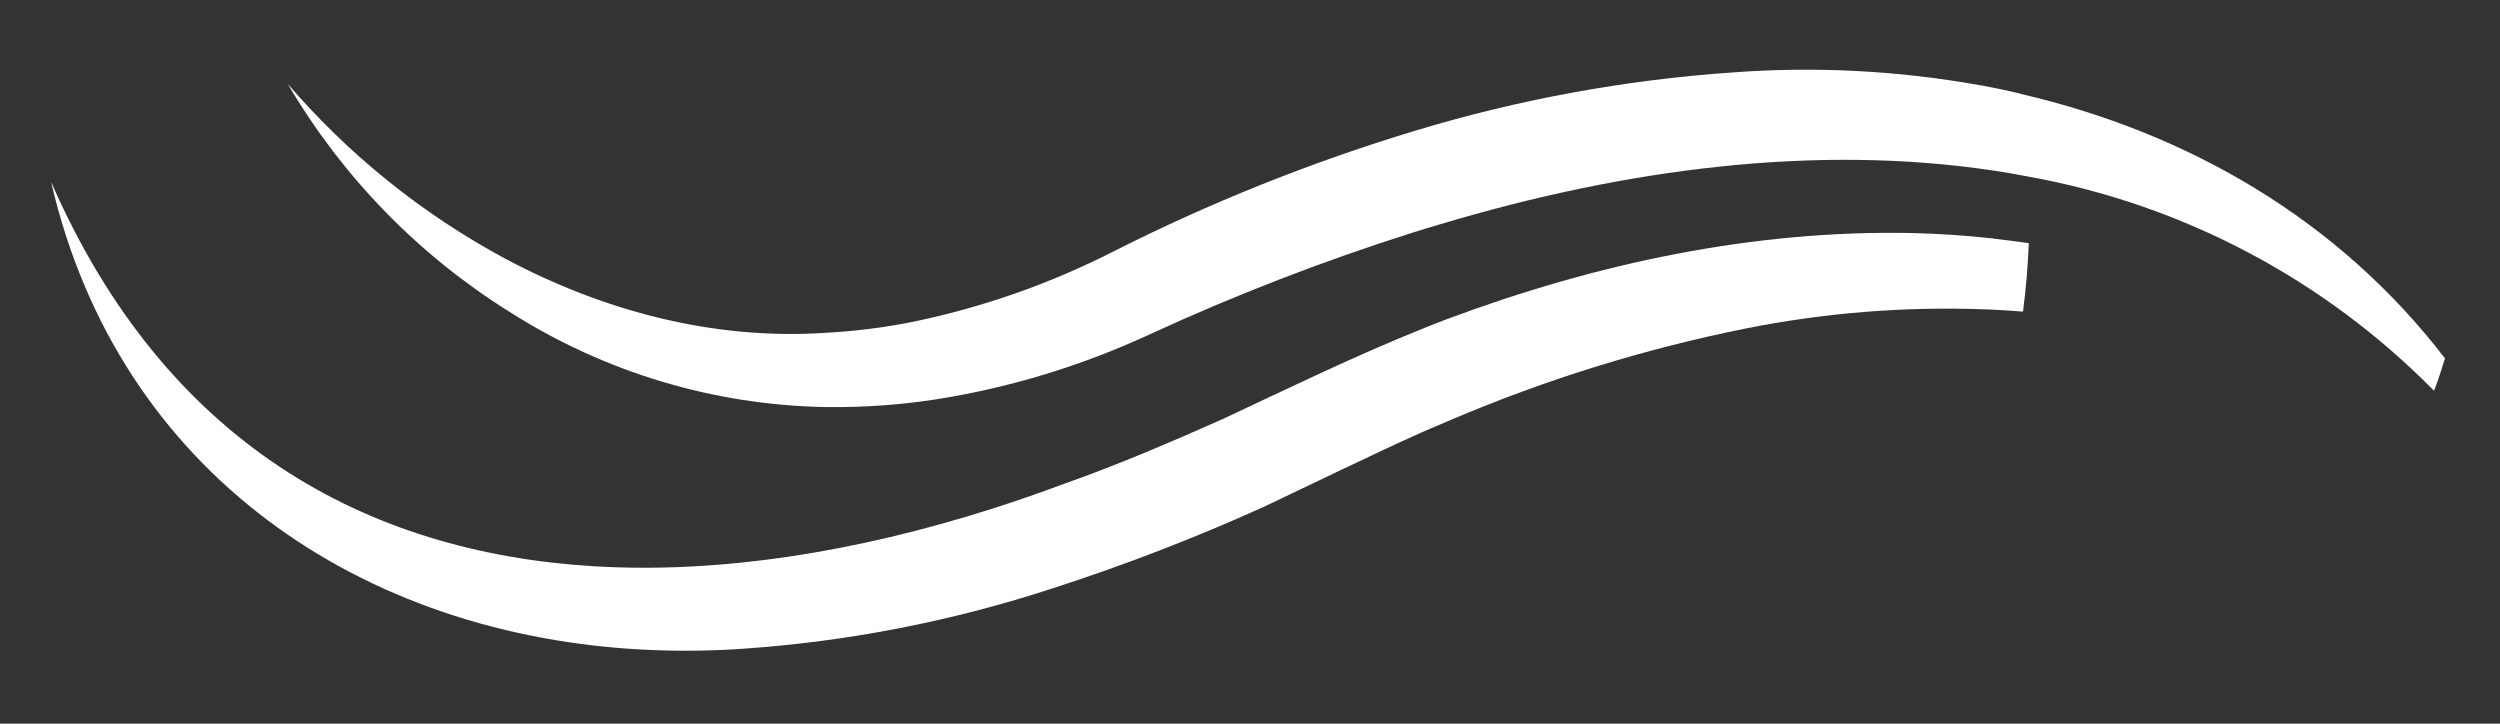 <?xml version="1.0" encoding="UTF-8"?>
<svg id="Layer_2" data-name="Layer 2" xmlns="http://www.w3.org/2000/svg" viewBox="0 0 304 88">
  <rect x="0" y="0" width="304" height="88" fill="#333333" stroke="none"/>
  <g id="Logo">
    <g id="symbol_04_02_0003_02" data-name="symbol 04 02 0003 02">
      <path id="_패스_1096" data-name="패스 1096" d="m242.39,29h0c-3.25-.36-6.51-.58-9.76-.66-19.37-.42-38.62,3.71-56.69,10.47-.97.36-1.95.75-2.93,1.15-8.03,3.22-16.55,7.34-24.2,10.94-6.25,2.78-12.85,5.62-19.31,7.89-2.99,1.12-5.99,2.16-9.01,3.12-16.29,5.17-32.85,7.89-48.39,6.94-27.63-1.69-52.02-14.98-65.89-46.74,8.21,35.56,37.99,55.26,72.33,56.9,3.92.19,7.85.15,11.76-.12,12.86-.88,25.55-3.36,37.79-7.38,8.71-2.81,17.25-6.11,25.59-9.88,5.57-2.64,13.68-6.59,19.23-9.07,1.19-.52,2.38-1.03,3.58-1.53,11.51-4.9,23.49-8.61,35.76-11.08,9.6-1.92,19.39-2.7,29.17-2.33h.27c1.44.07,2.87.16,4.31.27.35-2.75.59-5.52.7-8.32-1.43-.21-2.85-.39-4.28-.55" fill="#fff"/>
      <path id="_패스_1097" data-name="패스 1097" d="m245.67,11.38c-1.49-.35-2.99-.67-4.5-.95-.16-.03-.32-.05-.48-.08-9.85-1.76-19.89-2.29-29.88-1.55-13.1.9-26.07,3.27-38.64,7.07-12.73,3.84-25.1,8.79-36.96,14.8-7.64,3.87-15.75,6.71-24.14,8.45-3.52.71-7.09,1.16-10.68,1.35-13.56.91-27-2.63-39.02-9.05-10.02-5.4-18.96-12.59-26.38-21.22,6.63,11.3,15.91,20.83,27.03,27.76,11.53,7.34,24.87,11.33,38.53,11.54,4.42.05,8.84-.26,13.22-.93,9.05-1.42,17.85-4.11,26.16-7.97,10.27-4.72,20.82-8.81,31.59-12.23,1.2-.38,2.4-.75,3.61-1.1,22.72-6.81,45.81-9.74,67.18-6.54h.04c1.45.22,2.9.47,4.33.75,18.73,3.38,35.95,12.48,49.3,26.04.49-1.29.93-2.61,1.33-3.94-12.89-16.8-31.14-27.43-51.63-32.17" fill="#fff"/>
      <rect id="_사각형_271" data-name="사각형 271" width="304" height="88" fill="none"/>
    </g>
  </g>
</svg>